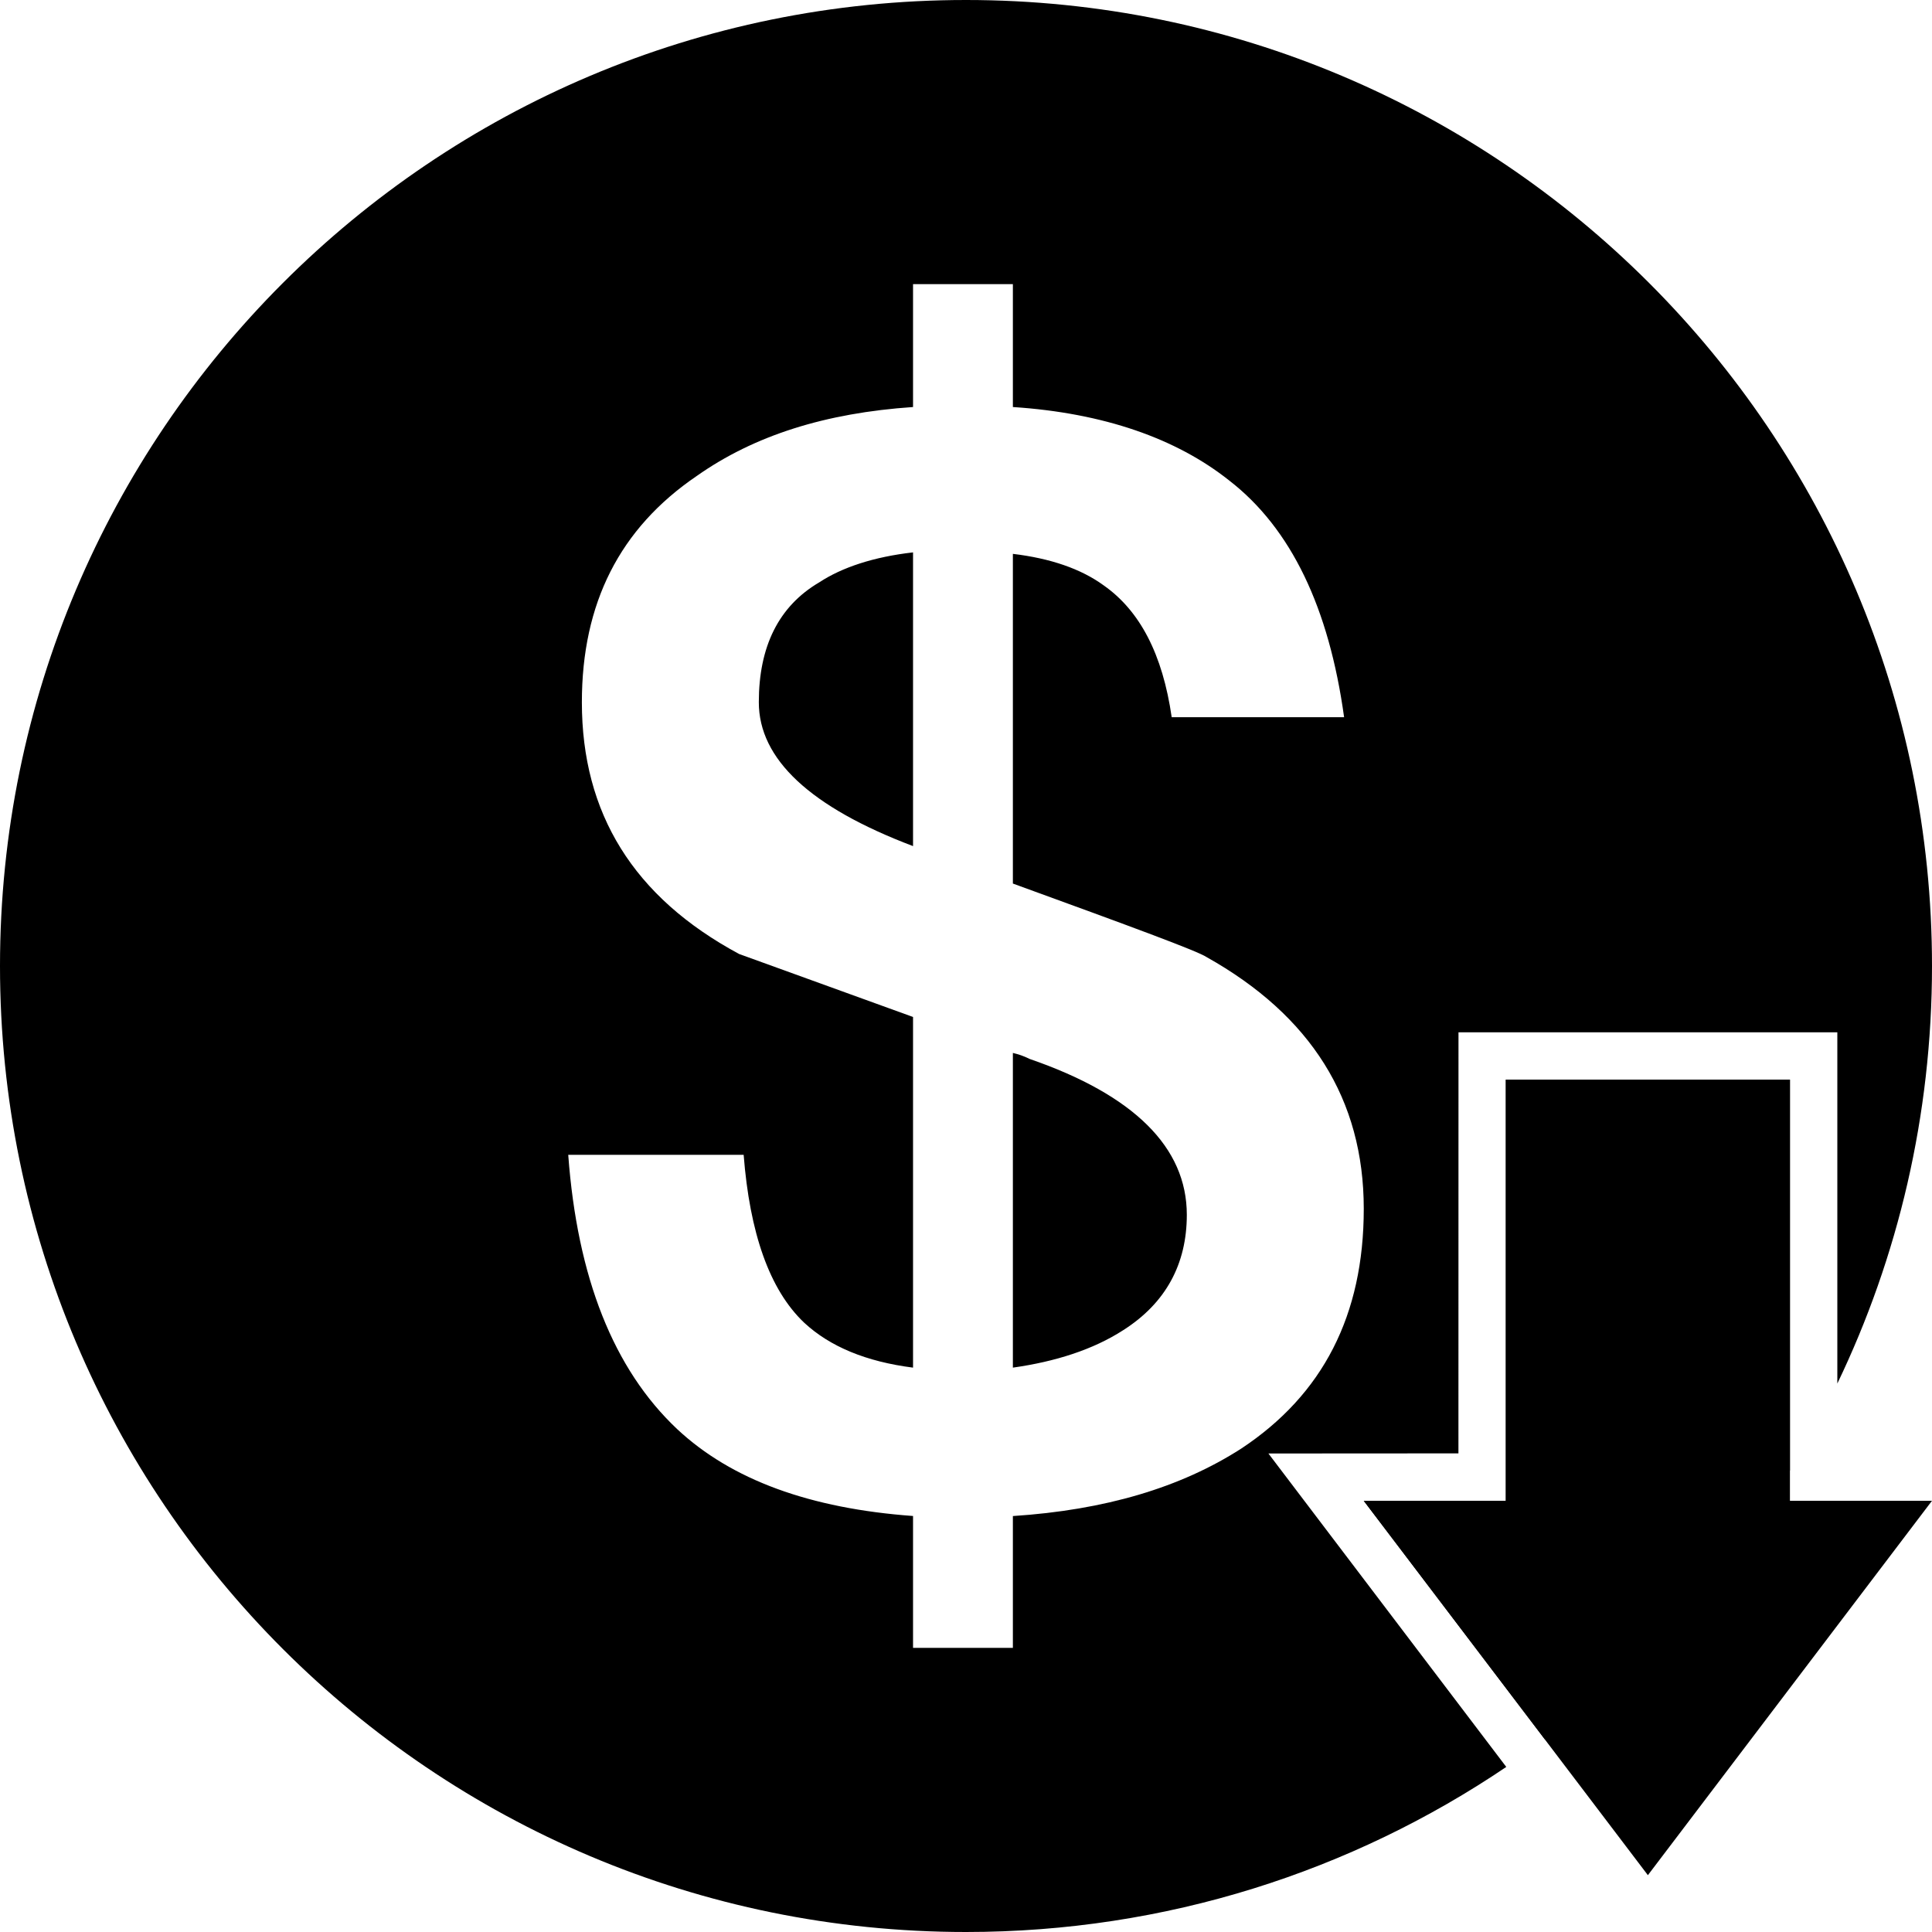 <?xml version="1.0" encoding="UTF-8"?>
<svg width="34px" height="34px" viewBox="0 0 34 34" version="1.1" xmlns="http://www.w3.org/2000/svg" xmlns:xlink="http://www.w3.org/1999/xlink">
    <!-- Generator: Sketch 64 (93537) - https://sketch.com -->
    <title>icon-deposit</title>
    <desc>Created with Sketch.</desc>
    <g id="Page-1" stroke="none" stroke-width="1" fill="none" fill-rule="evenodd">
        <g id="icon-deposit" fill="#000000">
            <path d="M17,0 C26.389,0 34,7.611 34,17 C34,19.632 33.402,22.124 32.334,24.348 L32.334,18.167 L25.667,18.167 L25.666,25.577 L22.322,25.579 L26.508,31.095 C23.794,32.929 20.522,34 17,34 C7.611,34 0,26.389 0,17 C0,7.611 7.611,0 17,0 Z M31.5,19 L31.5,25.877 C30.373,27.715 28.907,29.322 27.188,30.61 L24,26.412 L26.5,26.411 L26.5,19 L31.5,19 Z M17.825,5 L16.068,5 L16.068,7.163 C14.525,7.268 13.274,7.663 12.262,8.376 C10.905,9.299 10.24,10.618 10.24,12.358 C10.24,14.31 11.144,15.787 13.008,16.789 L16.068,17.897 L16.068,24.068 C15.243,23.963 14.605,23.698 14.152,23.277 C13.54,22.697 13.194,21.695 13.087,20.323 L10,20.323 C10.16,22.486 10.798,24.095 11.916,25.149 C12.875,26.046 14.259,26.547 16.068,26.679 L16.068,29 L17.825,29 L17.825,26.68 C19.449,26.574 20.779,26.178 21.845,25.492 C23.281,24.542 24,23.145 24,21.272 C24,19.347 23.068,17.87 21.232,16.842 C21.072,16.736 19.928,16.314 17.825,15.549 L17.825,9.747 C18.49,9.827 19.023,10.011 19.422,10.301 C20.061,10.749 20.46,11.514 20.62,12.622 L23.654,12.622 C23.388,10.697 22.722,9.299 21.631,8.455 C20.7,7.716 19.422,7.268 17.825,7.163 L17.825,5 L17.825,5 Z M17.825,18.53 C17.932,18.556 18.011,18.582 18.118,18.635 C19.954,19.268 20.886,20.191 20.886,21.378 C20.886,22.248 20.513,22.934 19.768,23.408 C19.236,23.752 18.57,23.963 17.825,24.068 L17.825,18.53 Z M16.068,9.72 L16.068,14.89 C14.258,14.204 13.354,13.36 13.354,12.358 C13.354,11.382 13.7,10.67 14.418,10.248 C14.818,9.985 15.376,9.8 16.068,9.721 L16.068,9.72 Z" id="Shape"></path>
            <polygon id="Path" points="31.5 19 31.5 26.411 34 26.411 29 33 24 26.412 26.5 26.411 26.5 19"></polygon>
        </g>
    </g>
</svg>